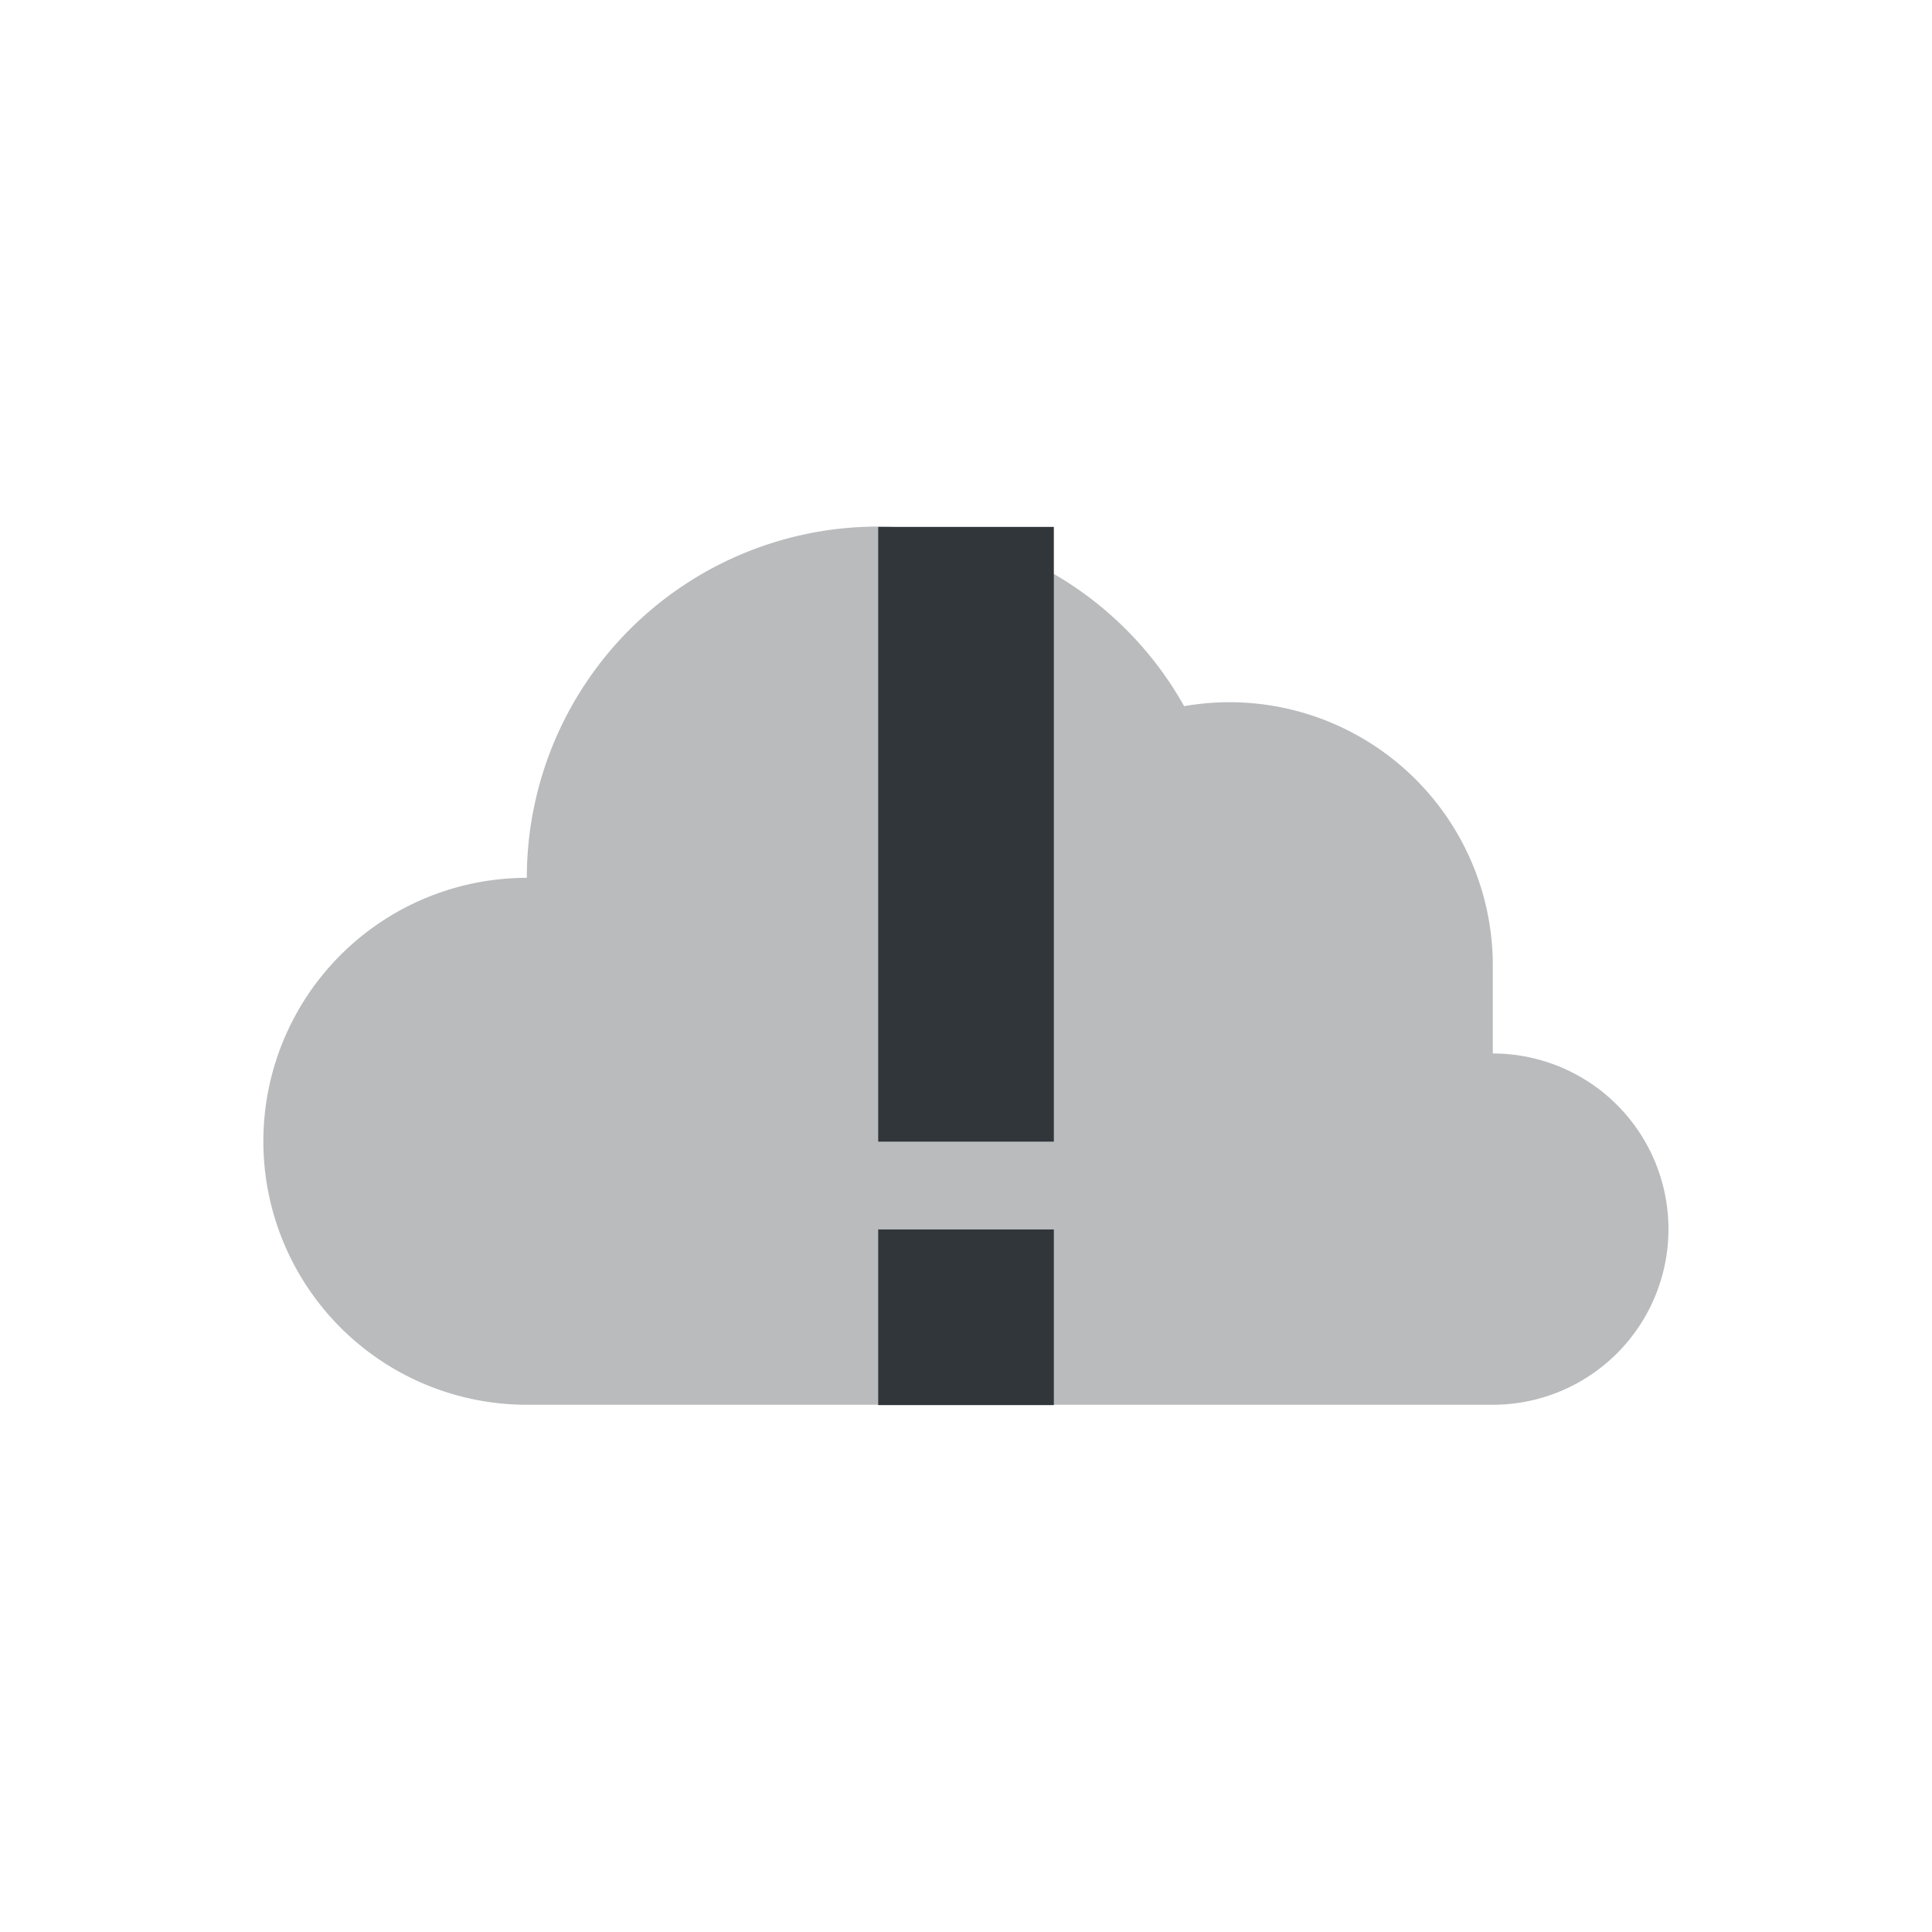 <?xml version="1.0" encoding="UTF-8" standalone="no"?>
<!-- Created with Inkscape (http://www.inkscape.org/) -->

<svg
   xmlns:dc="http://purl.org/dc/elements/1.1/"
   xmlns:cc="http://creativecommons.org/ns#"
   xmlns:rdf="http://www.w3.org/1999/02/22-rdf-syntax-ns#"
   xmlns:svg="http://www.w3.org/2000/svg"
   xmlns="http://www.w3.org/2000/svg"
   xmlns:sodipodi="http://sodipodi.sourceforge.net/DTD/sodipodi-0.dtd"
   xmlns:inkscape="http://www.inkscape.org/namespaces/inkscape"
   id="svg7759"
   version="1.1"
   inkscape:version="0.92.2 (unknown)"
   xml:space="preserve"
   width="22"
   height="22"
   viewBox="0 0 22 22"
   sodipodi:docname="nodata.svg"
   inkscape:export-filename="/home/at2/Imágenes/Iconos de Clima/Tema/22/sun-night.png"
   inkscape:export-xdpi="15.46875"
   inkscape:export-ydpi="15.46875"><defs
     id="defs7763"><clipPath
       id="clipPath-363610498"><g
         transform="translate(0,-1004.362)"
         id="g12"><path
           inkscape:connector-curvature="0"
           d="m -24,13 c 0,1.105 -0.672,2 -1.5,2 -0.828,0 -1.5,-0.895 -1.5,-2 0,-1.105 0.672,-2 1.5,-2 0.828,0 1.5,0.895 1.5,2 z"
           transform="matrix(15.333,0,0,11.5,415,878.862)"
           style="fill:#1890d0"
           id="path14" /></g></clipPath><clipPath
       id="clipPath-375834240"><g
         transform="translate(0,-1004.362)"
         id="g17"><path
           inkscape:connector-curvature="0"
           d="m -24,13 c 0,1.105 -0.672,2 -1.5,2 -0.828,0 -1.5,-0.895 -1.5,-2 0,-1.105 0.672,-2 1.5,-2 0.828,0 1.5,0.895 1.5,2 z"
           transform="matrix(15.333,0,0,11.5,415,878.862)"
           style="fill:#1890d0"
           id="path19" /></g></clipPath><clipPath
       id="clipPath-363610498-3"><g
         id="g12-5"
         transform="translate(0,-1004.362)"><path
           id="path14-6"
           style="fill:#1890d0"
           transform="matrix(15.333,0,0,11.5,415,878.862)"
           d="m -24,13 c 0,1.105 -0.672,2 -1.5,2 -0.828,0 -1.5,-0.895 -1.5,-2 0,-1.105 0.672,-2 1.5,-2 0.828,0 1.5,0.895 1.5,2 z"
           inkscape:connector-curvature="0" /></g></clipPath><clipPath
       id="clipPath-375834240-2"><g
         id="g17-9"
         transform="translate(0,-1004.362)"><path
           id="path19-1"
           style="fill:#1890d0"
           transform="matrix(15.333,0,0,11.5,415,878.862)"
           d="m -24,13 c 0,1.105 -0.672,2 -1.5,2 -0.828,0 -1.5,-0.895 -1.5,-2 0,-1.105 0.672,-2 1.5,-2 0.828,0 1.5,0.895 1.5,2 z"
           inkscape:connector-curvature="0" /></g></clipPath><filter
       style="color-interpolation-filters:sRGB;"
       inkscape:label="Invert"
       id="filter861"><feColorMatrix
         values="1 0 0 0 0 0 1 0 0 0 0 0 1 0 0 -0.21 -0.72 -0.07 2 0 "
         result="fbSourceGraphic"
         id="feColorMatrix859" /><feColorMatrix
         result="fbSourceGraphicAlpha"
         in="fbSourceGraphic"
         values="0 0 0 -1 0 0 0 0 -1 0 0 0 0 -1 0 0 0 0 1 0"
         id="feColorMatrix863" /><feColorMatrix
         id="feColorMatrix865"
         values="1 0 0 0 0 0 1 0 0 0 0 0 1 0 0 -0.21 -0.72 -0.07 2 0 "
         result="color2"
         in="fbSourceGraphic" /></filter><clipPath
       id="clipPath-363610498-5"><g
         id="g12-3"
         transform="translate(0,-1004.362)"><path
           id="path14-5"
           style="fill:#1890d0"
           transform="matrix(15.333,0,0,11.5,415,878.862)"
           d="m -24,13 c 0,1.105 -0.672,2 -1.5,2 -0.828,0 -1.5,-0.895 -1.5,-2 0,-1.105 0.672,-2 1.5,-2 0.828,0 1.5,0.895 1.5,2 z"
           inkscape:connector-curvature="0" /></g></clipPath><clipPath
       id="clipPath-375834240-6"><g
         id="g17-2"
         transform="translate(0,-1004.362)"><path
           id="path19-9"
           style="fill:#1890d0"
           transform="matrix(15.333,0,0,11.5,415,878.862)"
           d="m -24,13 c 0,1.105 -0.672,2 -1.5,2 -0.828,0 -1.5,-0.895 -1.5,-2 0,-1.105 0.672,-2 1.5,-2 0.828,0 1.5,0.895 1.5,2 z"
           inkscape:connector-curvature="0" /></g></clipPath><clipPath
       id="clipPath-363610498-3-1"><g
         transform="translate(0,-1004.362)"
         id="g12-5-2"><path
           inkscape:connector-curvature="0"
           d="m -24,13 c 0,1.105 -0.672,2 -1.5,2 -0.828,0 -1.5,-0.895 -1.5,-2 0,-1.105 0.672,-2 1.5,-2 0.828,0 1.5,0.895 1.5,2 z"
           transform="matrix(15.333,0,0,11.5,415,878.862)"
           style="fill:#1890d0"
           id="path14-6-7" /></g></clipPath><clipPath
       id="clipPath-375834240-2-0"><g
         transform="translate(0,-1004.362)"
         id="g17-9-9"><path
           inkscape:connector-curvature="0"
           d="m -24,13 c 0,1.105 -0.672,2 -1.5,2 -0.828,0 -1.5,-0.895 -1.5,-2 0,-1.105 0.672,-2 1.5,-2 0.828,0 1.5,0.895 1.5,2 z"
           transform="matrix(15.333,0,0,11.5,415,878.862)"
           style="fill:#1890d0"
           id="path19-1-3" /></g></clipPath></defs><sodipodi:namedview
     pagecolor="#ffffff"
     bordercolor="#666666"
     borderopacity="1"
     objecttolerance="10"
     gridtolerance="10"
     guidetolerance="10"
     inkscape:pageopacity="0"
     inkscape:pageshadow="2"
     inkscape:window-width="1920"
     inkscape:window-height="1030"
     id="namedview7761"
     showgrid="false"
     fit-margin-top="0"
     fit-margin-left="0"
     fit-margin-right="0"
     fit-margin-bottom="0"
     inkscape:zoom="5.6568543"
     inkscape:cx="-45.859197"
     inkscape:cy="-20.422497"
     inkscape:current-layer="g7767"
     inkscape:snap-bbox="false"
     inkscape:object-paths="true"
     inkscape:snap-smooth-nodes="true"
     inkscape:snap-midpoints="true"
     inkscape:object-nodes="true"
     inkscape:snap-intersection-paths="true"
     inkscape:snap-nodes="true"
     inkscape:snap-text-baseline="true"
     showguides="false"
     inkscape:guide-bbox="true"
     inkscape:bbox-paths="true"
     inkscape:bbox-nodes="true"
     inkscape:snap-bbox-edge-midpoints="true"
     inkscape:snap-bbox-midpoints="true"
     inkscape:window-x="0"
     inkscape:window-y="25"
     inkscape:window-maximized="1"
     inkscape:snap-global="true"><inkscape:grid
       type="xygrid"
       id="grid834" /><sodipodi:guide
       position="11,11"
       orientation="1,0"
       id="guide842"
       inkscape:locked="false"
       inkscape:label=""
       inkscape:color="rgb(0,0,255)" /><sodipodi:guide
       position="11,11"
       orientation="0,1"
       id="guide844"
       inkscape:locked="false" /></sodipodi:namedview><g
     id="g7767"
     inkscape:groupmode="layer"
     inkscape:label="ink_ext_XXXXXX"
     transform="matrix(1.25,0,0,-1.25,-162.076,21.88)"><g
       inkscape:label="ink_ext_XXXXXX"
       id="g7767-6"
       transform="translate(2.089,-10.711)"
       style="fill:#b9bbbd;fill-opacity:1"><g
         transform="matrix(0.8,0,0,-0.8,1371.621,-520.465)"
         style="display:inline;opacity:0.129;fill:#b9bbbd;fill-opacity:1"
         inkscape:label="Capa"
         id="layer1-86-1" /><g
         transform="matrix(0.8,0,0,-0.8,1371.621,-520.465)"
         id="g33-8"
         style="fill:#b9bbbd;fill-opacity:1"><g
           id="g35-7"
           clip-path="url(#clipPath-363610498-5)"
           style="fill:#b9bbbd;fill-opacity:1"><g
             transform="translate(1,1)"
             id="g37-9"
             style="fill:#b9bbbd;fill-opacity:1"><g
               style="opacity:0.1;fill:#b9bbbd;fill-opacity:1"
               id="g39-2"><!-- color: #a8cd01 --></g></g></g></g><g
         transform="matrix(0.8,0,0,-0.8,1371.621,-520.465)"
         id="g41-0"
         style="fill:#b9bbbd;fill-opacity:1"><g
           id="g43-2"
           clip-path="url(#clipPath-375834240-6)"
           style="fill:#b9bbbd;fill-opacity:1"><!-- color: #a8cd01 --></g></g><g
         transform="translate(3.8623047e-6,0.003)"
         id="g7767-0-3"
         inkscape:label="ink_ext_XXXXXX"
         style="fill:#b9bbbd;fill-opacity:1"><path
           id="path836-1-7"
           d="m 135.571,23.415 a 3.2,3.2 0 0 1 -3.2,-3.2 2.4,2.4 0 0 1 -2.4,-2.4 2.4,2.4 0 0 1 2.4,-2.4 h 8.8 a 1.6,1.6 0 0 1 1.6,1.6 1.6,1.6 0 0 1 -1.6,1.6 v 0.8 a 2.4,2.4 0 0 1 -2.4,2.4 2.4,2.4 0 0 1 -0.412,-0.036 3.2,3.2 0 0 1 -2.788,1.636 z"
           style="opacity:1;fill:#b9bbbd;fill-opacity:1;stroke:none;stroke-width:0.413;stroke-miterlimit:4;stroke-dasharray:none"
           inkscape:connector-curvature="0" /><g
           id="layer1-86-9-5"
           inkscape:label="Capa"
           style="display:inline;opacity:0.129;fill:#b9bbbd;fill-opacity:1"
           transform="matrix(0.8,0,0,-0.8,1371.621,-520.465)" /><g
           id="g33-3-9"
           transform="matrix(0.8,0,0,-0.8,1371.621,-520.465)"
           style="fill:#b9bbbd;fill-opacity:1"><g
             clip-path="url(#clipPath-363610498-3-1)"
             id="g35-6-2"
             style="fill:#b9bbbd;fill-opacity:1"><g
               id="g37-0-2"
               transform="translate(1,1)"
               style="fill:#b9bbbd;fill-opacity:1"><g
                 id="g39-6-8"
                 style="opacity:0.1;fill:#b9bbbd;fill-opacity:1"><!-- color: #a8cd01 --></g></g></g></g><g
           id="g41-2-9"
           transform="matrix(0.8,0,0,-0.8,1371.621,-520.465)"
           style="fill:#b9bbbd;fill-opacity:1"><g
             clip-path="url(#clipPath-375834240-2-0)"
             id="g43-6-7"
             style="fill:#b9bbbd;fill-opacity:1"><!-- color: #a8cd01 --></g></g></g></g><g
       id="layer1-86"
       inkscape:label="Capa"
       style="display:inline;opacity:0.129"
       transform="matrix(0.8,0,0,-0.8,1371.621,-520.465)" /><g
       id="g33"
       transform="matrix(0.8,0,0,-0.8,1371.621,-520.465)"><g
         clip-path="url(#clipPath-363610498)"
         id="g35"><g
           id="g37"
           transform="translate(1,1)"><g
             id="g39"
             style="opacity:0.1"><!-- color: #a8cd01 --></g></g></g></g><g
       id="g41"
       transform="matrix(0.8,0,0,-0.8,1371.621,-520.465)"><g
         clip-path="url(#clipPath-375834240)"
         id="g43"><!-- color: #a8cd01 --></g></g><g
       inkscape:label="ink_ext_XXXXXX"
       id="g7767-0"
       transform="translate(3.8623047e-6,0.003)"
       style="filter:url(#filter861);fill:#b9bbbd;fill-opacity:1"><g
         transform="matrix(0.8,0,0,-0.8,1371.621,-520.465)"
         style="display:inline;opacity:0.129;fill:#b9bbbd;fill-opacity:1"
         inkscape:label="Capa"
         id="layer1-86-9" /><g
         transform="matrix(0.8,0,0,-0.8,1371.621,-520.465)"
         id="g33-3"
         style="fill:#b9bbbd;fill-opacity:1"><g
           id="g35-6"
           clip-path="url(#clipPath-363610498-3)"
           style="fill:#b9bbbd;fill-opacity:1"><g
             transform="translate(1,1)"
             id="g37-0"
             style="fill:#b9bbbd;fill-opacity:1"><g
               style="opacity:0.1;fill:#b9bbbd;fill-opacity:1"
               id="g39-6"><!-- color: #a8cd01 --></g></g></g></g><g
         transform="matrix(0.8,0,0,-0.8,1371.621,-520.465)"
         id="g41-2"
         style="fill:#b9bbbd;fill-opacity:1"><g
           id="g43-6"
           clip-path="url(#clipPath-375834240-2)"
           style="fill:#b9bbbd;fill-opacity:1"><!-- color: #a8cd01 --></g></g></g><rect
       style="opacity:1;fill:#31363b;fill-opacity:1;stroke:none;stroke-width:2.993;stroke-linecap:square;stroke-linejoin:miter;stroke-miterlimit:4;stroke-dasharray:none;stroke-opacity:1;paint-order:stroke markers fill"
       id="rect856-3"
       width="1.6"
       height="5.6"
       x="137.661"
       y="-12.704"
       transform="scale(1,-1)" /><rect
       style="opacity:1;fill:#31363b;fill-opacity:1;stroke:none;stroke-width:1.6;stroke-linecap:square;stroke-linejoin:miter;stroke-miterlimit:4;stroke-dasharray:none;stroke-opacity:1;paint-order:stroke markers fill"
       id="rect856"
       width="1.6"
       height="1.6"
       x="137.661"
       y="-6.304"
       transform="scale(1,-1)" /></g></svg>